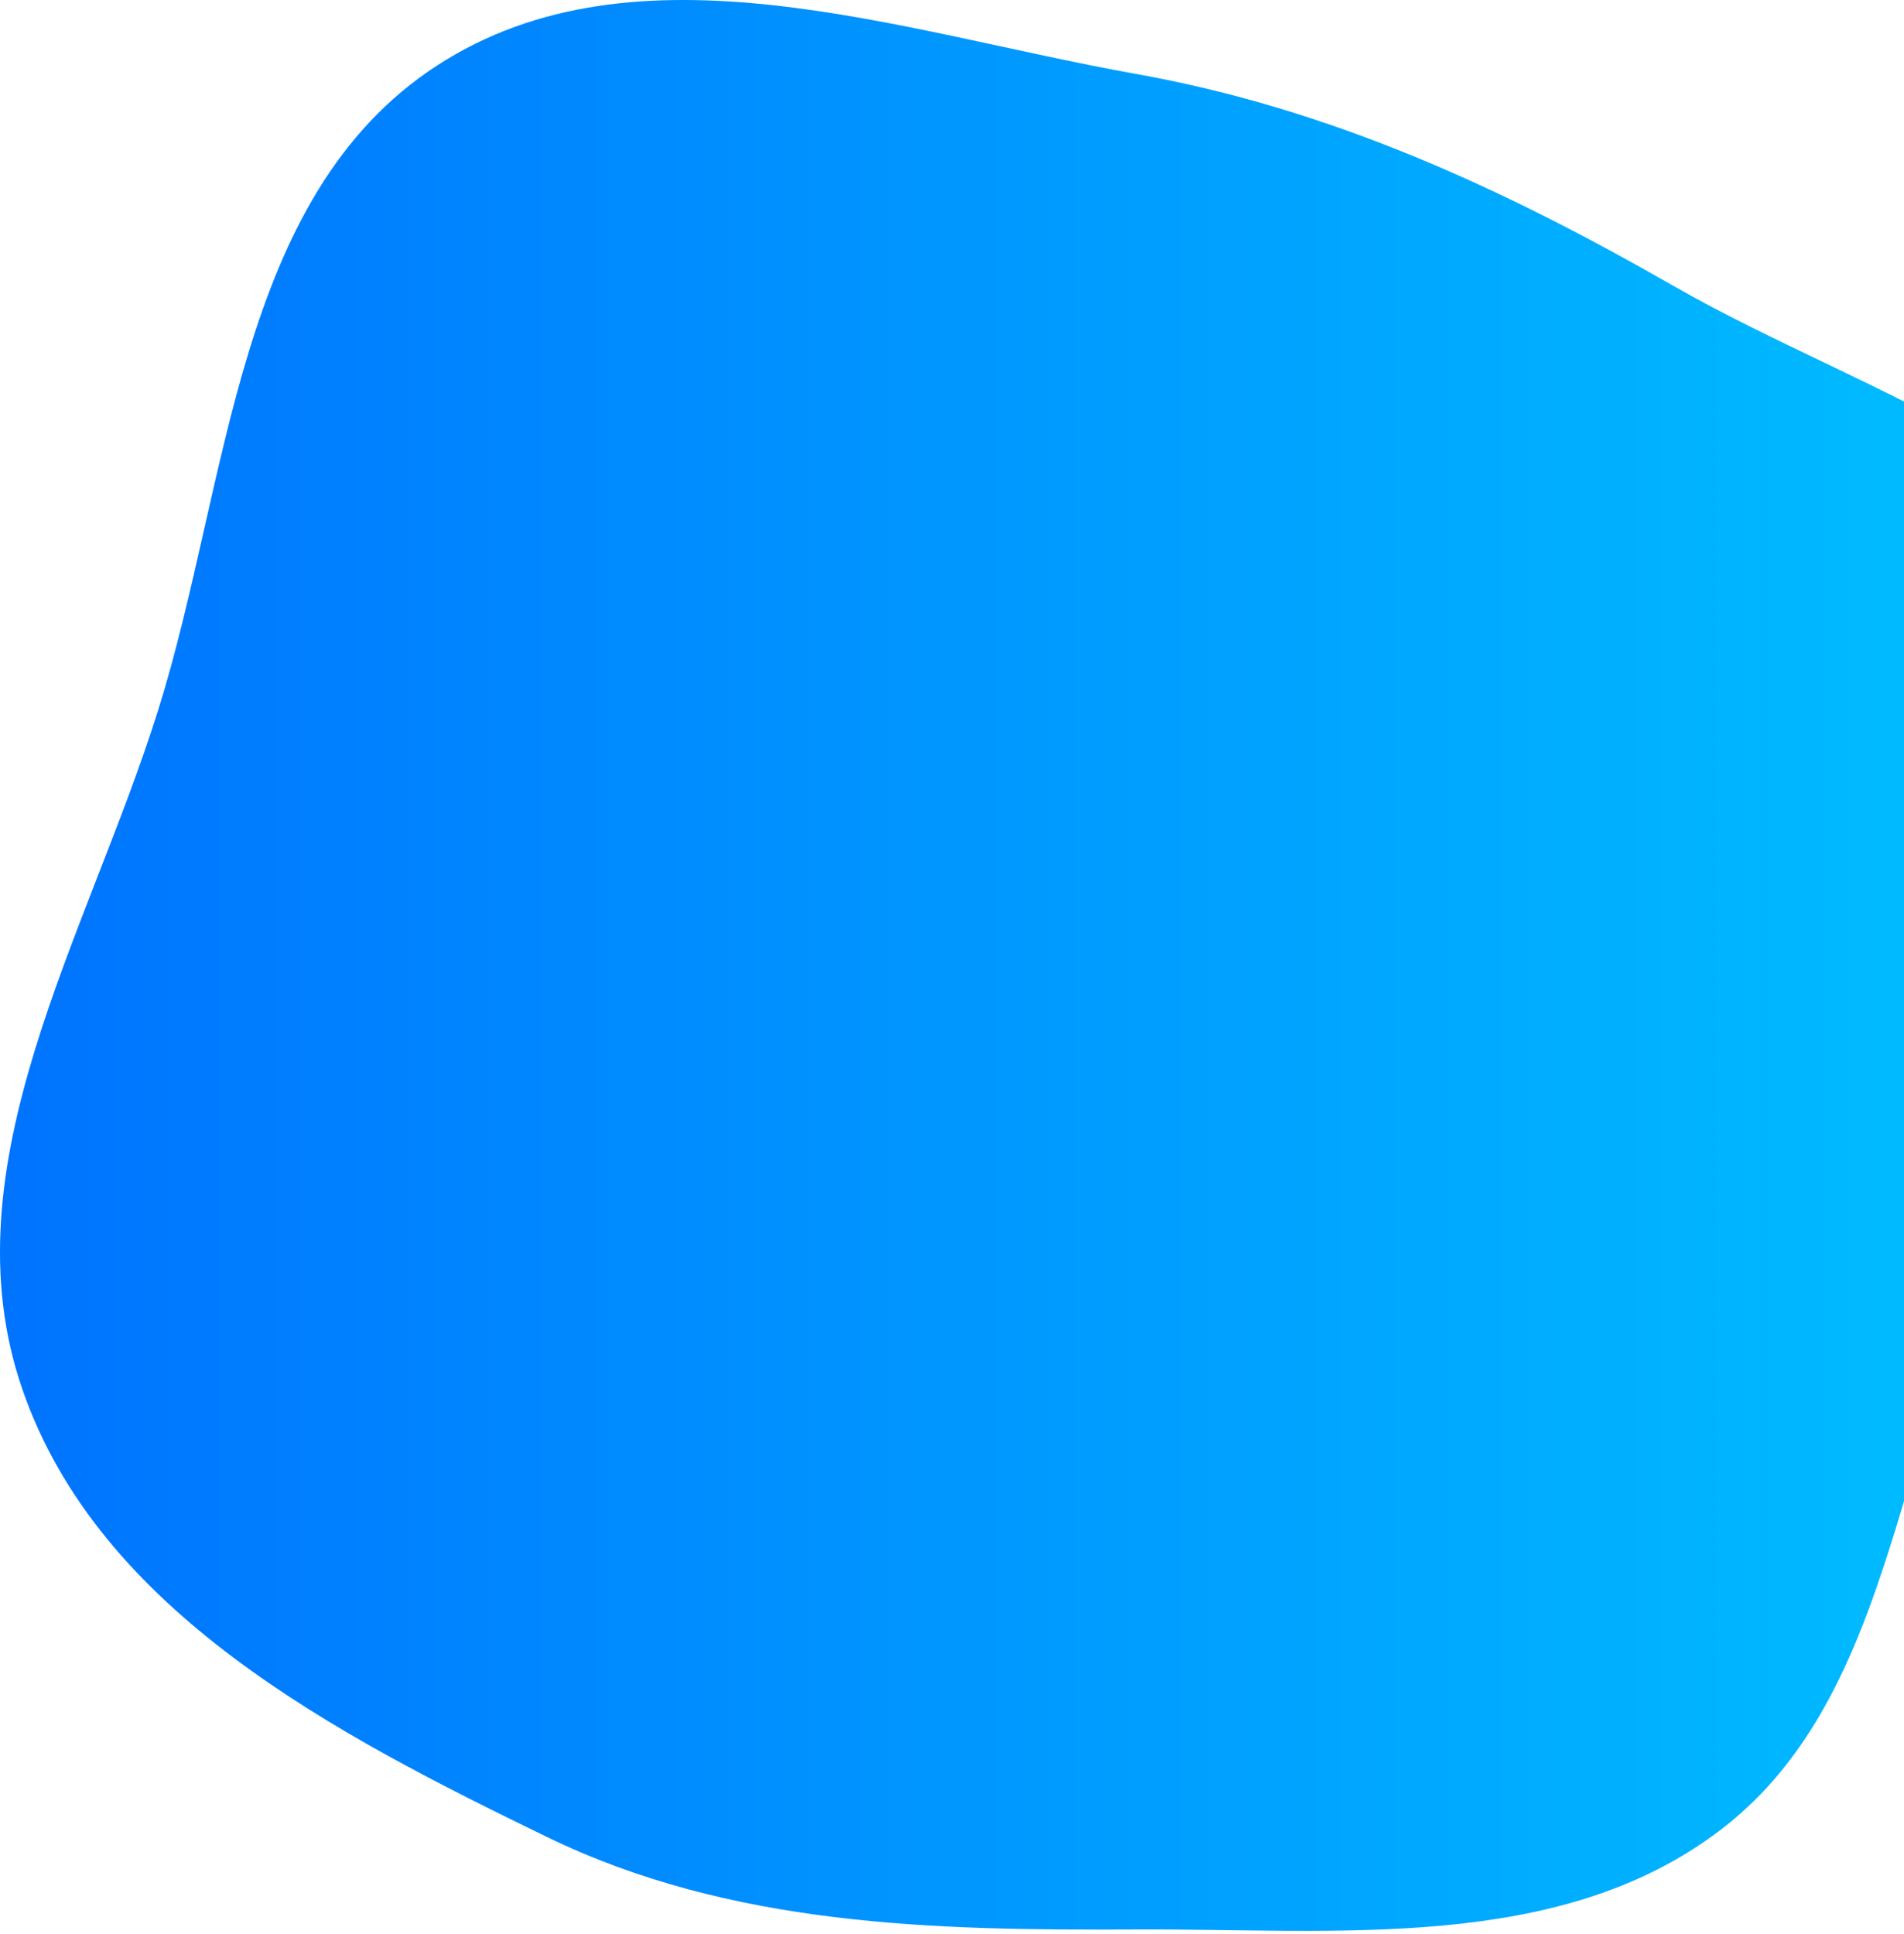 <svg width="511" height="519" viewBox="0 0 511 519" fill="none" xmlns="http://www.w3.org/2000/svg">
<path fill-rule="evenodd" clip-rule="evenodd" d="M304.721 19.81C356.98 29.12 403.187 50.398 449.245 76.787C501.477 106.714 572.799 125.335 589.722 183.105C606.655 240.907 552.002 292.928 528.849 348.531C508.105 398.351 504.448 458.811 461.38 491.331C418.057 524.043 359.007 517.481 304.721 517.764C250.123 518.049 195.988 516.811 146.869 492.971C89.942 465.341 26.635 432.587 5.988 372.772C-14.736 312.73 23.481 251.11 42.466 190.496C61.7 129.085 63.284 52.737 117.22 17.634C170.92 -17.317 241.642 8.571 304.721 19.81Z" fill="url(#paint0_linear)"/>
<defs>
<linearGradient id="paint0_linear" x1="592.923" y1="259.062" x2="-8.719" y2="259.062" gradientUnits="userSpaceOnUse">
<stop stop-color="#00C6FF"/>
<stop offset="1" stop-color="#0072FF"/>
</linearGradient>
</defs>
</svg>

